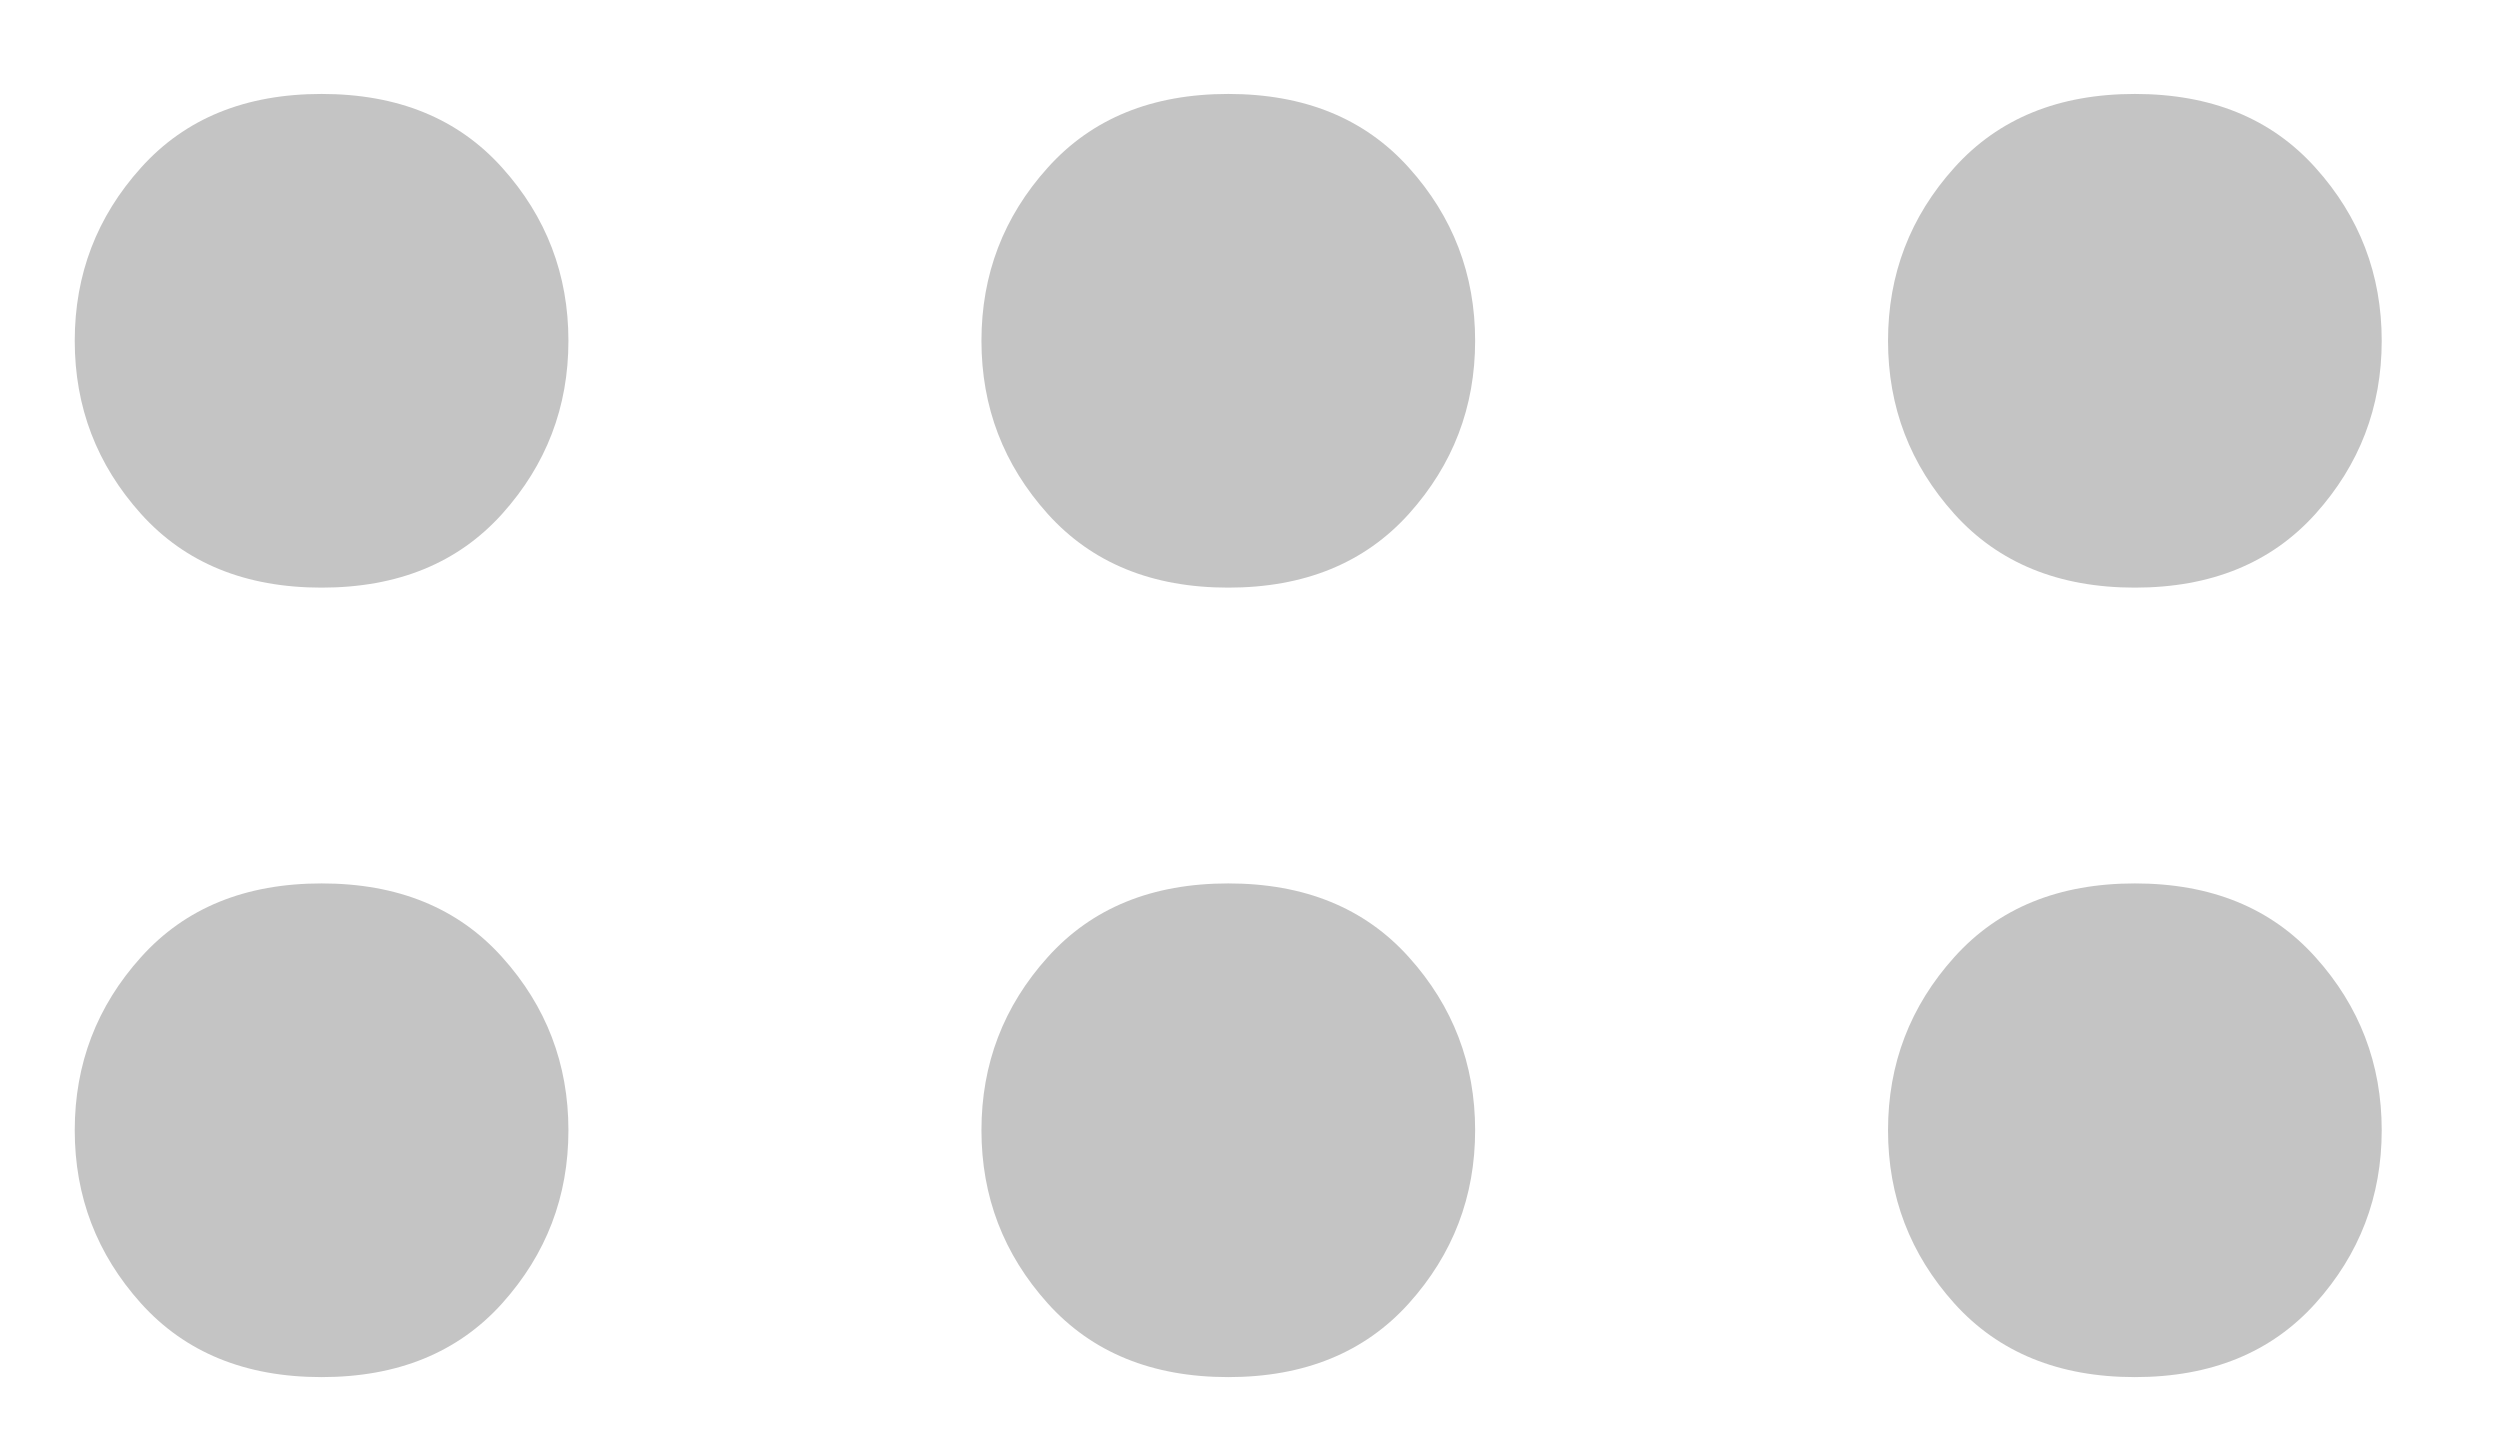 <svg width="19" height="11" viewBox="0 0 19 11" fill="none" xmlns="http://www.w3.org/2000/svg">
<path d="M4.32 2.59C4.32 3.094 4.152 3.532 3.816 3.906C3.48 4.279 3.023 4.466 2.444 4.466C1.865 4.466 1.408 4.279 1.072 3.906C0.736 3.532 0.568 3.094 0.568 2.59C0.568 2.086 0.736 1.647 1.072 1.274C1.408 0.9 1.865 0.714 2.444 0.714C3.023 0.714 3.48 0.9 3.816 1.274C4.152 1.647 4.32 2.086 4.32 2.59ZM11.211 2.59C11.211 3.094 11.043 3.532 10.707 3.906C10.371 4.279 9.913 4.466 9.335 4.466C8.756 4.466 8.299 4.279 7.963 3.906C7.627 3.532 7.459 3.094 7.459 2.59C7.459 2.086 7.627 1.647 7.963 1.274C8.299 0.9 8.756 0.714 9.335 0.714C9.913 0.714 10.371 0.9 10.707 1.274C11.043 1.647 11.211 2.086 11.211 2.59ZM18.101 2.59C18.101 3.094 17.933 3.532 17.597 3.906C17.261 4.279 16.804 4.466 16.225 4.466C15.647 4.466 15.189 4.279 14.853 3.906C14.517 3.532 14.349 3.094 14.349 2.59C14.349 2.086 14.517 1.647 14.853 1.274C15.189 0.9 15.647 0.714 16.225 0.714C16.804 0.714 17.261 0.9 17.597 1.274C17.933 1.647 18.101 2.086 18.101 2.59ZM4.32 8.59C4.32 9.094 4.152 9.532 3.816 9.906C3.48 10.279 3.023 10.466 2.444 10.466C1.865 10.466 1.408 10.279 1.072 9.906C0.736 9.532 0.568 9.094 0.568 8.59C0.568 8.086 0.736 7.647 1.072 7.274C1.408 6.9 1.865 6.714 2.444 6.714C3.023 6.714 3.48 6.9 3.816 7.274C4.152 7.647 4.32 8.086 4.32 8.59ZM11.211 8.59C11.211 9.094 11.043 9.532 10.707 9.906C10.371 10.279 9.913 10.466 9.335 10.466C8.756 10.466 8.299 10.279 7.963 9.906C7.627 9.532 7.459 9.094 7.459 8.59C7.459 8.086 7.627 7.647 7.963 7.274C8.299 6.9 8.756 6.714 9.335 6.714C9.913 6.714 10.371 6.9 10.707 7.274C11.043 7.647 11.211 8.086 11.211 8.59ZM18.101 8.59C18.101 9.094 17.933 9.532 17.597 9.906C17.261 10.279 16.804 10.466 16.225 10.466C15.647 10.466 15.189 10.279 14.853 9.906C14.517 9.532 14.349 9.094 14.349 8.59C14.349 8.086 14.517 7.647 14.853 7.274C15.189 6.9 15.647 6.714 16.225 6.714C16.804 6.714 17.261 6.9 17.597 7.274C17.933 7.647 18.101 8.086 18.101 8.59Z" fill="#C4C4C4"/>
</svg>
